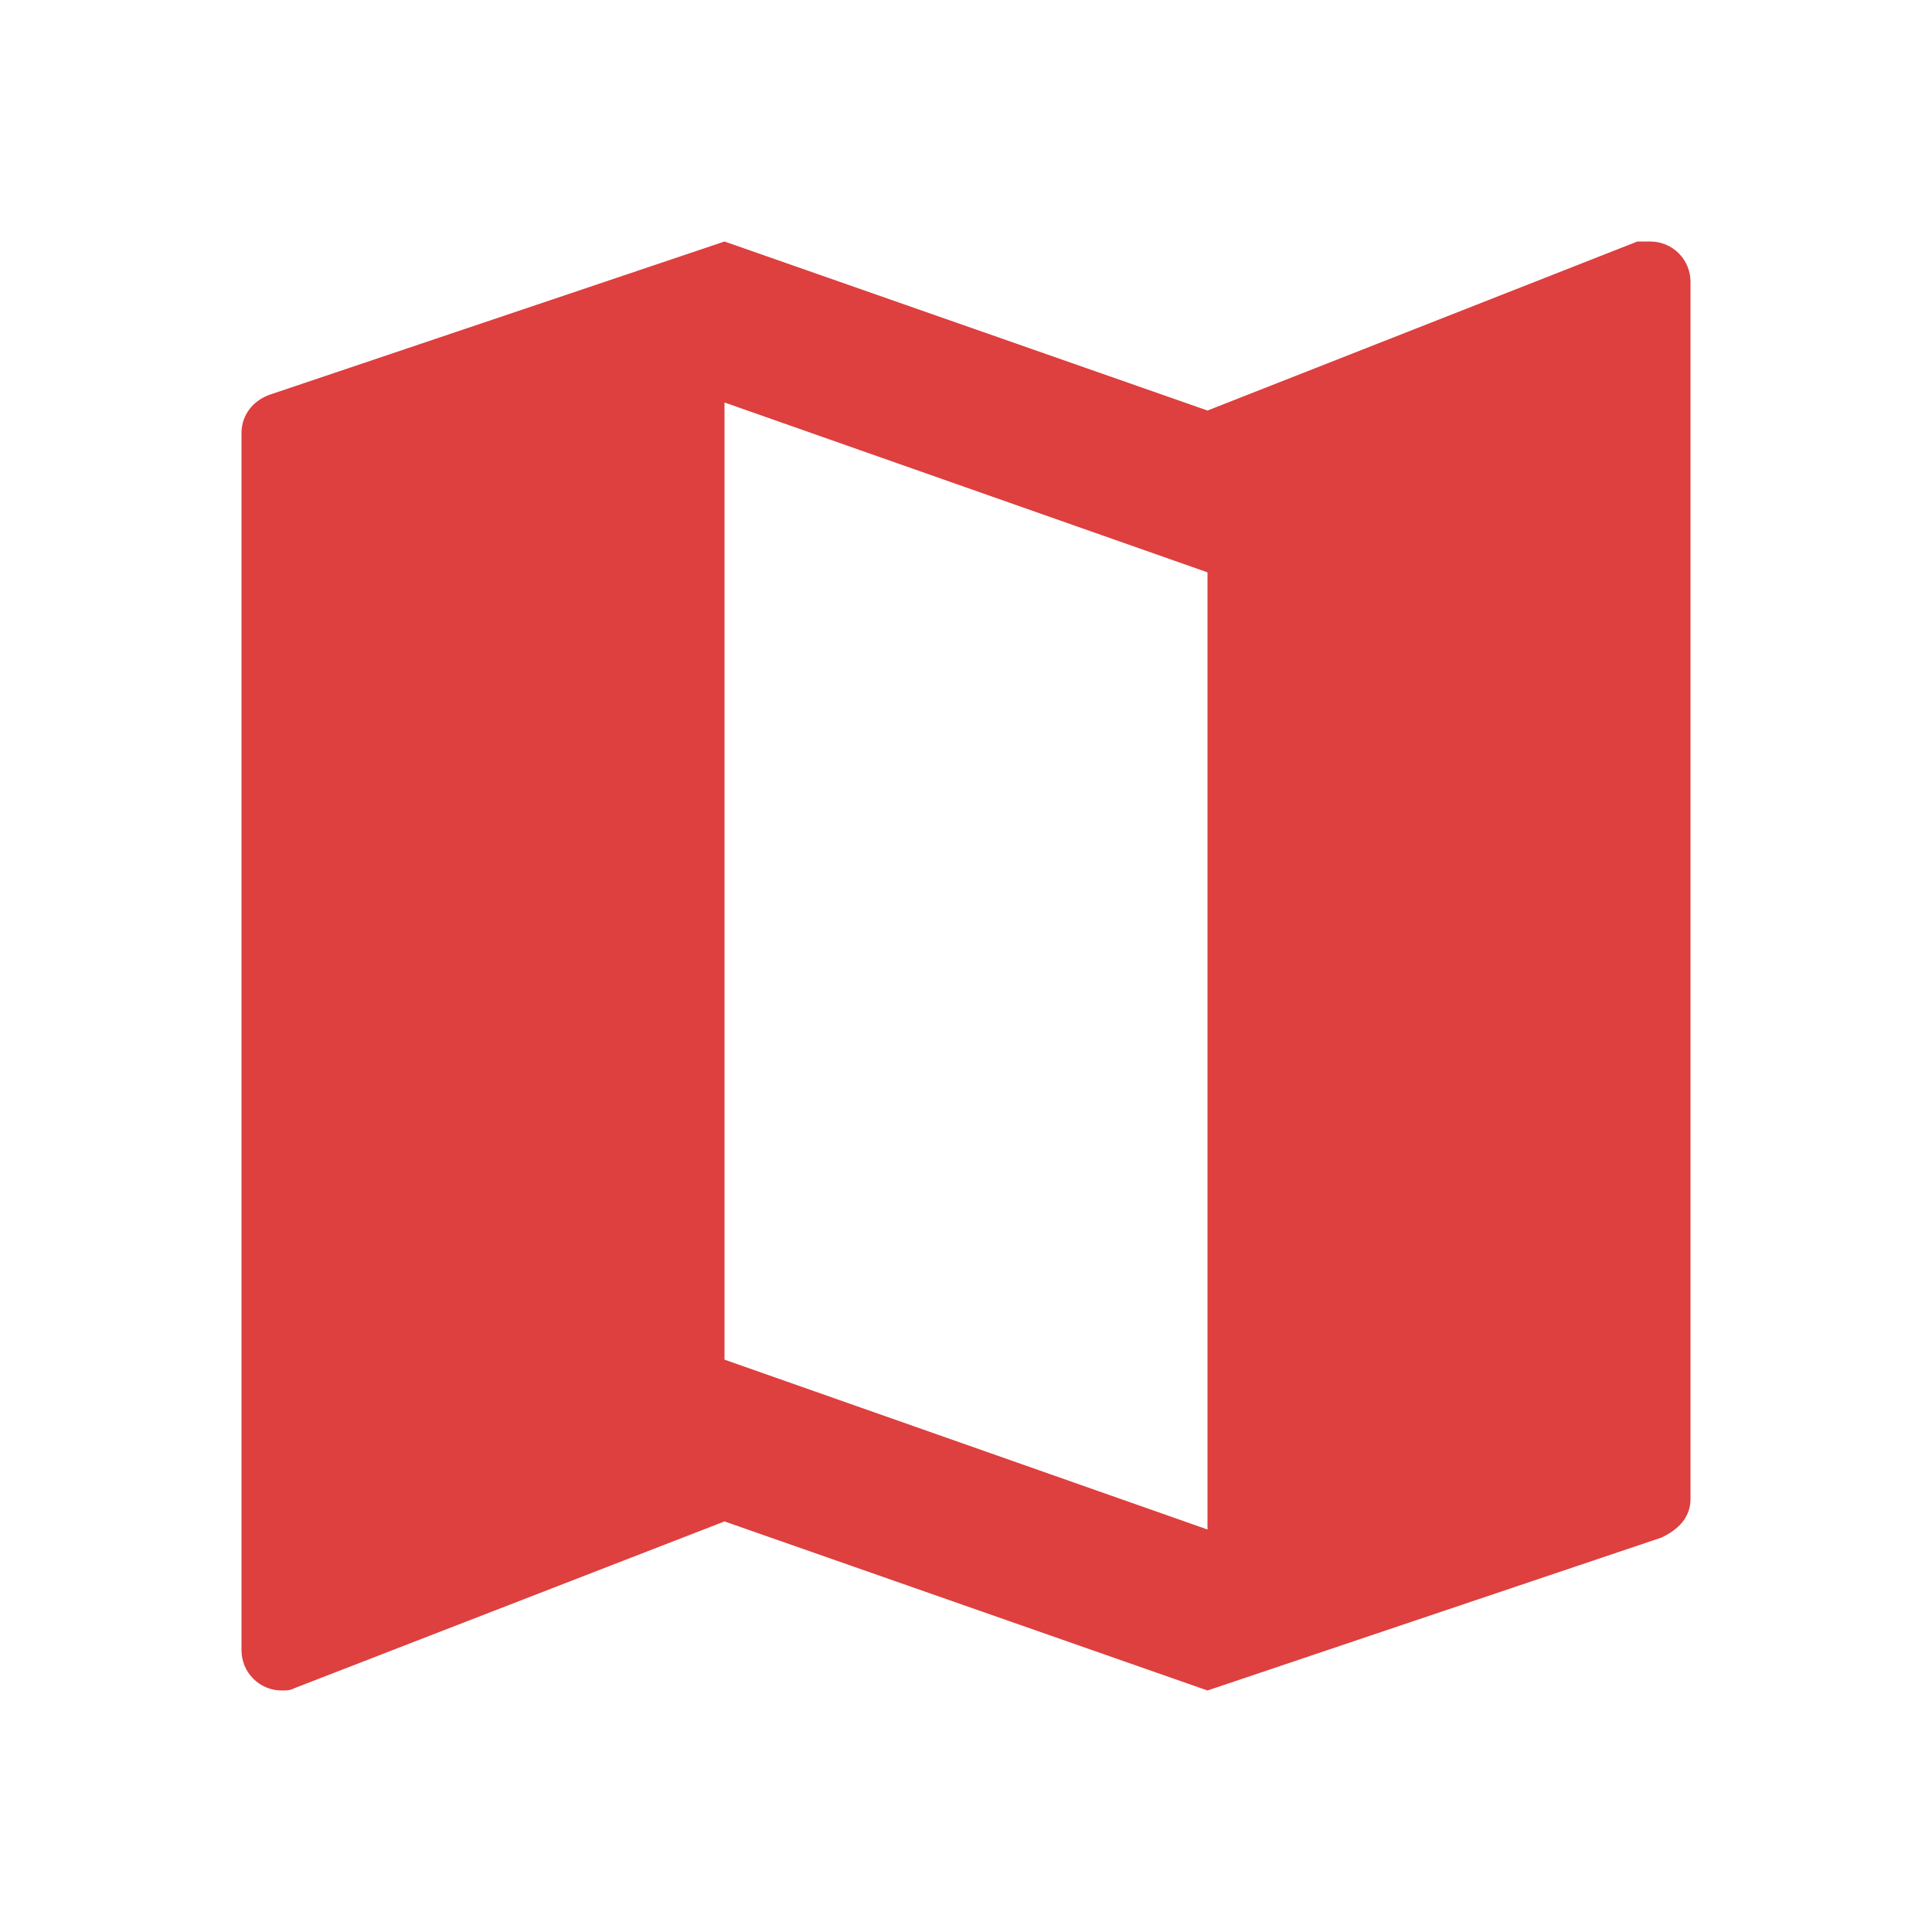 <?xml version="1.0" encoding="UTF-8" standalone="no"?>
<svg
   width="73"
   height="73"
   viewBox="0 0 73 73"
   fill="none"
   version="1.1"
   id="svg1"
   sodipodi:docname="MapIcon.svg"
   inkscape:version="1.3.2 (091e20ef0f, 2023-11-25)"
   xmlns:inkscape="http://www.inkscape.org/namespaces/inkscape"
   xmlns:sodipodi="http://sodipodi.sourceforge.net/DTD/sodipodi-0.dtd"
   xmlns="http://www.w3.org/2000/svg"
   xmlns:svg="http://www.w3.org/2000/svg">
  <defs
     id="defs1" />
  <sodipodi:namedview
     id="namedview1"
     pagecolor="#ffffff"
     bordercolor="#000000"
     borderopacity="0.25"
     inkscape:showpageshadow="2"
     inkscape:pageopacity="0.0"
     inkscape:pagecheckerboard="0"
     inkscape:deskcolor="#d1d1d1"
     inkscape:zoom="11"
     inkscape:cx="36.454545"
     inkscape:cy="36.5"
     inkscape:window-width="1920"
     inkscape:window-height="1011"
     inkscape:window-x="0"
     inkscape:window-y="0"
     inkscape:window-maximized="1"
     inkscape:current-layer="svg1" />
  <path
     d="M45.625 57.792L27.375 51.374V15.208L45.625 21.626M62.354 9.125H61.867L45.625 15.512L27.375 9.125L10.22 14.904C9.581 15.117 9.125 15.665 9.125 16.364V62.354C9.125 62.758 9.285 63.144 9.57 63.43C9.856 63.715 10.242 63.875 10.646 63.875C10.798 63.875 10.98 63.875 11.133 63.784L27.375 57.487L45.625 63.875L62.78 58.096C63.419 57.792 63.875 57.335 63.875 56.636V10.646C63.875 10.242 63.715 9.856 63.43 9.57C63.144 9.285 62.758 9.125 62.354 9.125Z"
     fill="#FE0E0E"
     id="path1"
     style="fill:#de3f3f;fill-opacity:1" />
</svg>
